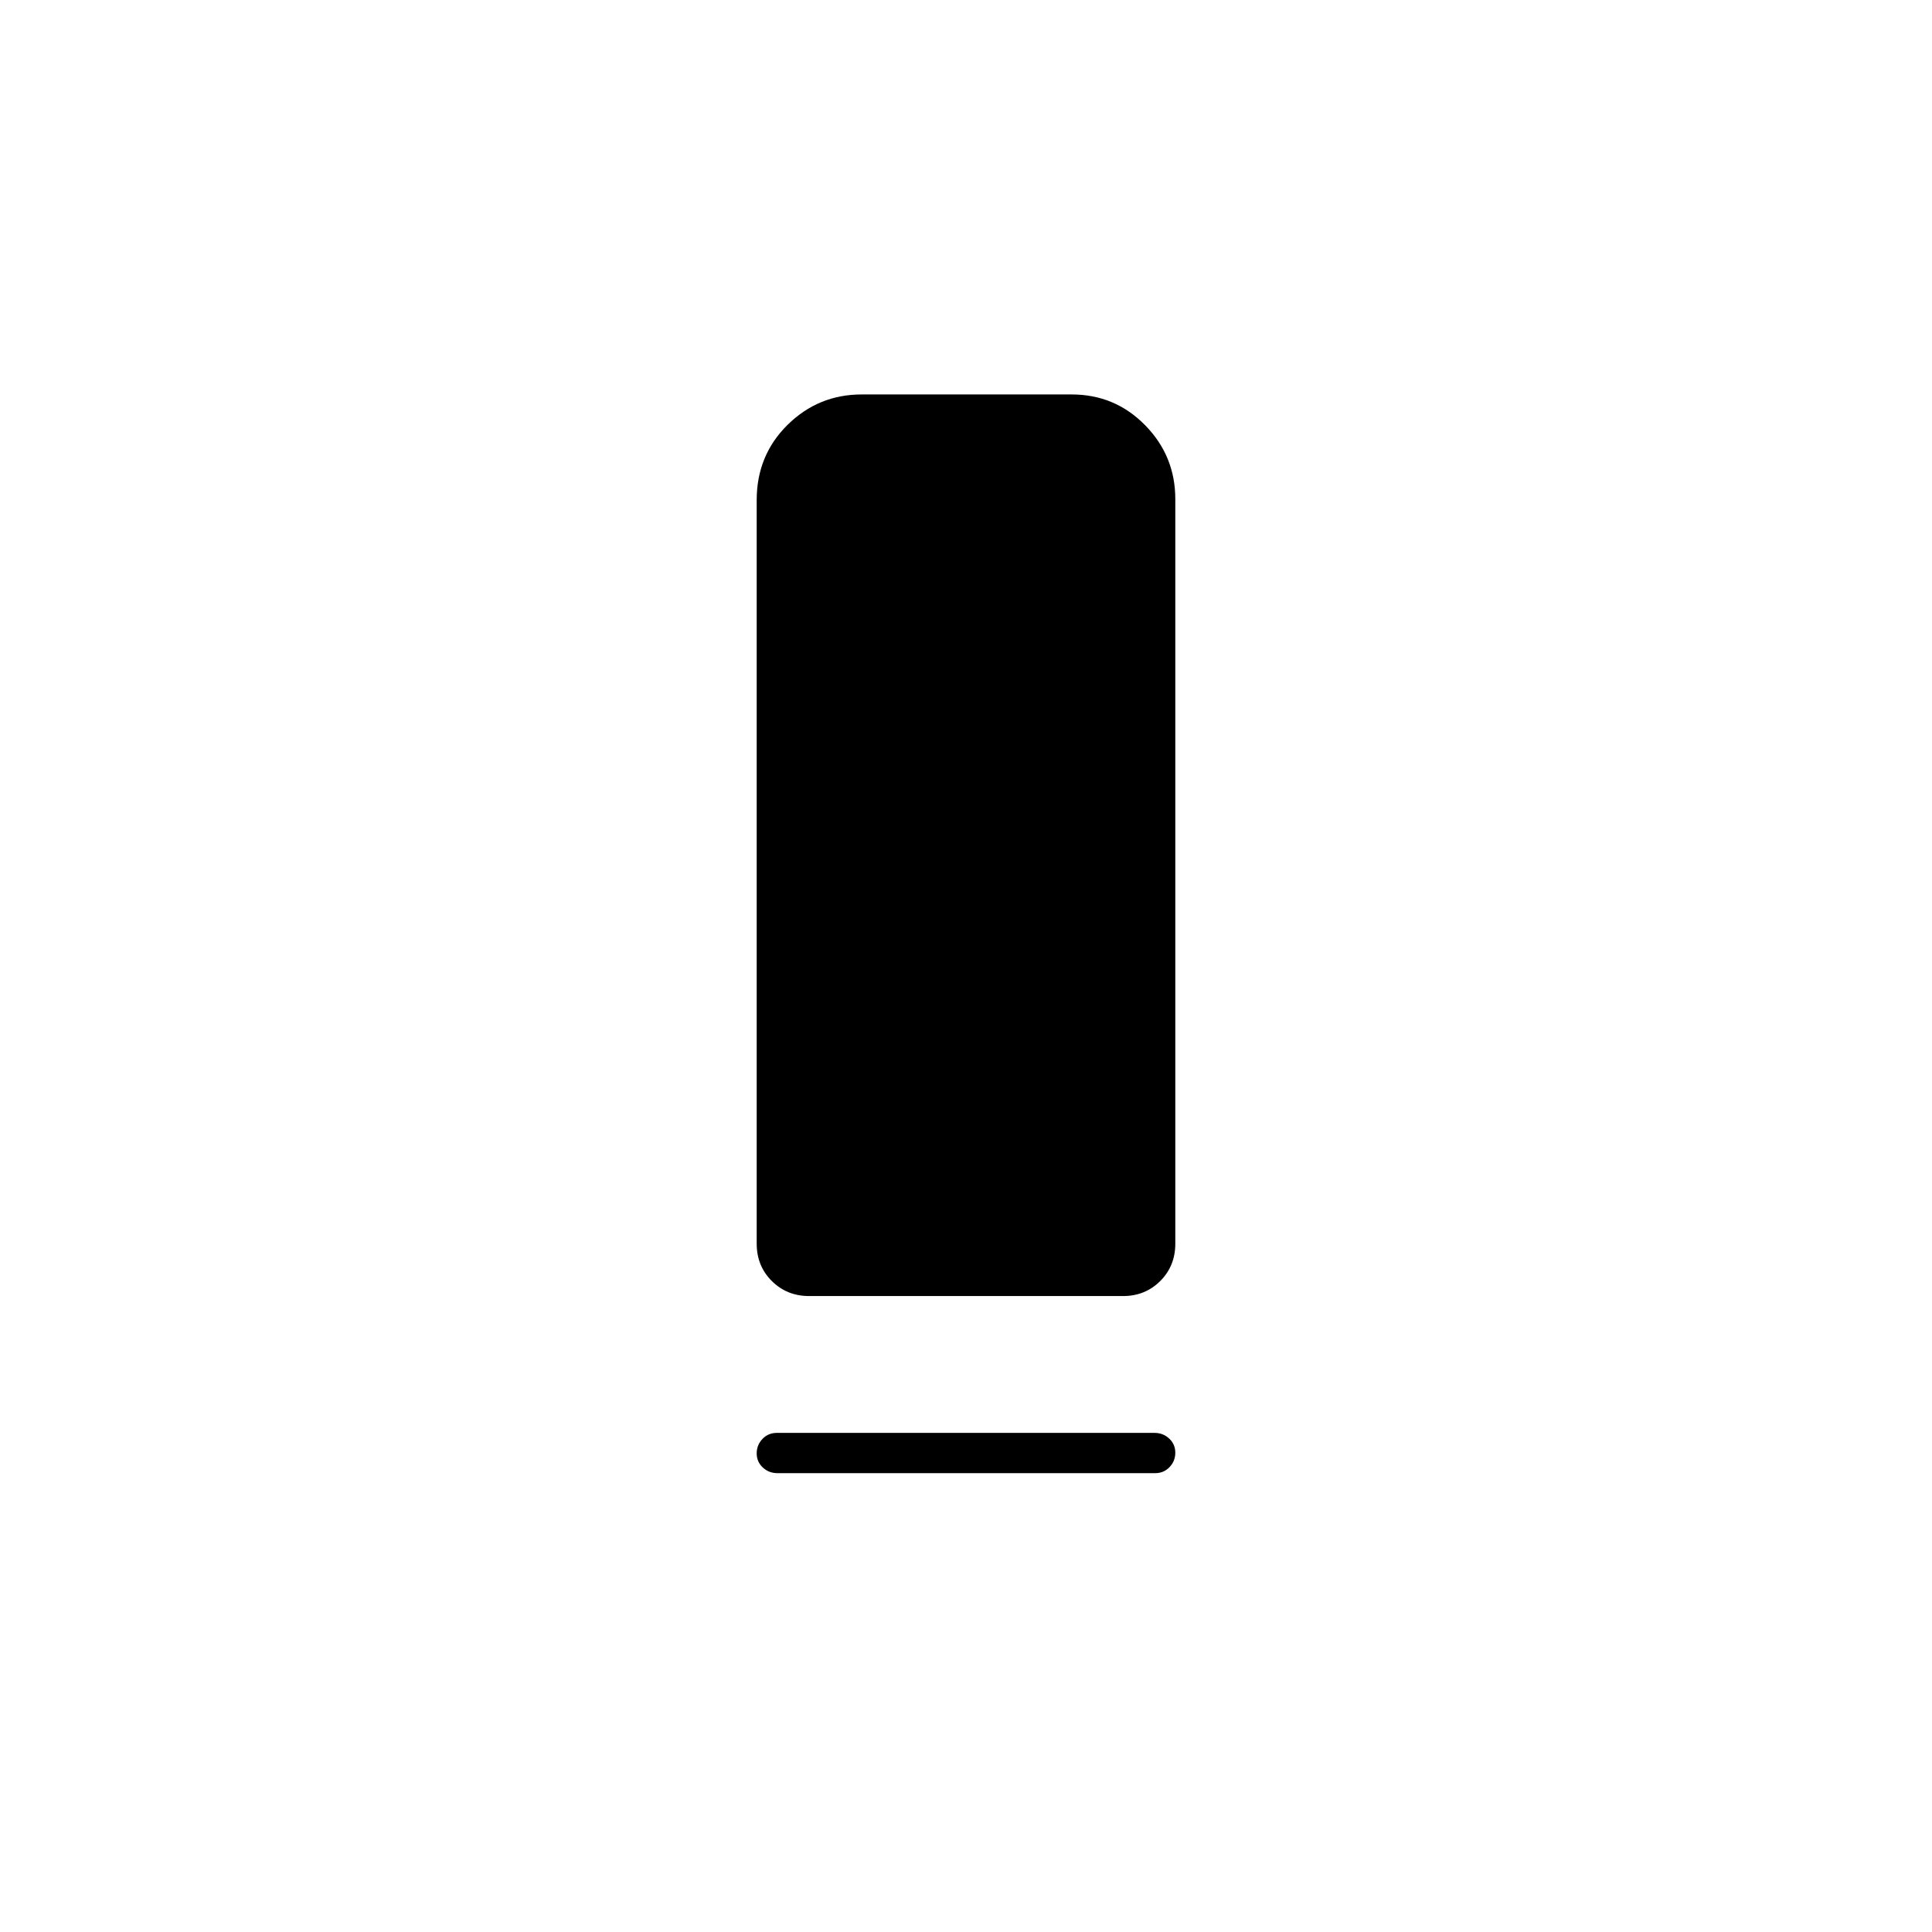 <svg xmlns="http://www.w3.org/2000/svg" height="20" viewBox="0 -960 960 960" width="20"><path d="M402.05-316q-11.05 0-18.55-7.48-7.5-7.47-7.5-18.52v-369.51q0-22.24 15.32-37.37Q406.64-764 428.16-764h104.32Q554-764 569-748.72q15 15.27 15 36.72v370q0 11.05-7.47 18.52-7.48 7.48-18.52 7.48H402.05Zm-16.09 68h187.76q4.23 0 7.25 2.82 3.03 2.83 3.03 7 0 4.18-2.86 7.18-2.87 3-7.1 3H386.28q-4.23 0-7.26-2.82-3.02-2.83-3.02-7 0-4.18 2.86-7.18 2.87-3 7.1-3Z"/></svg>
